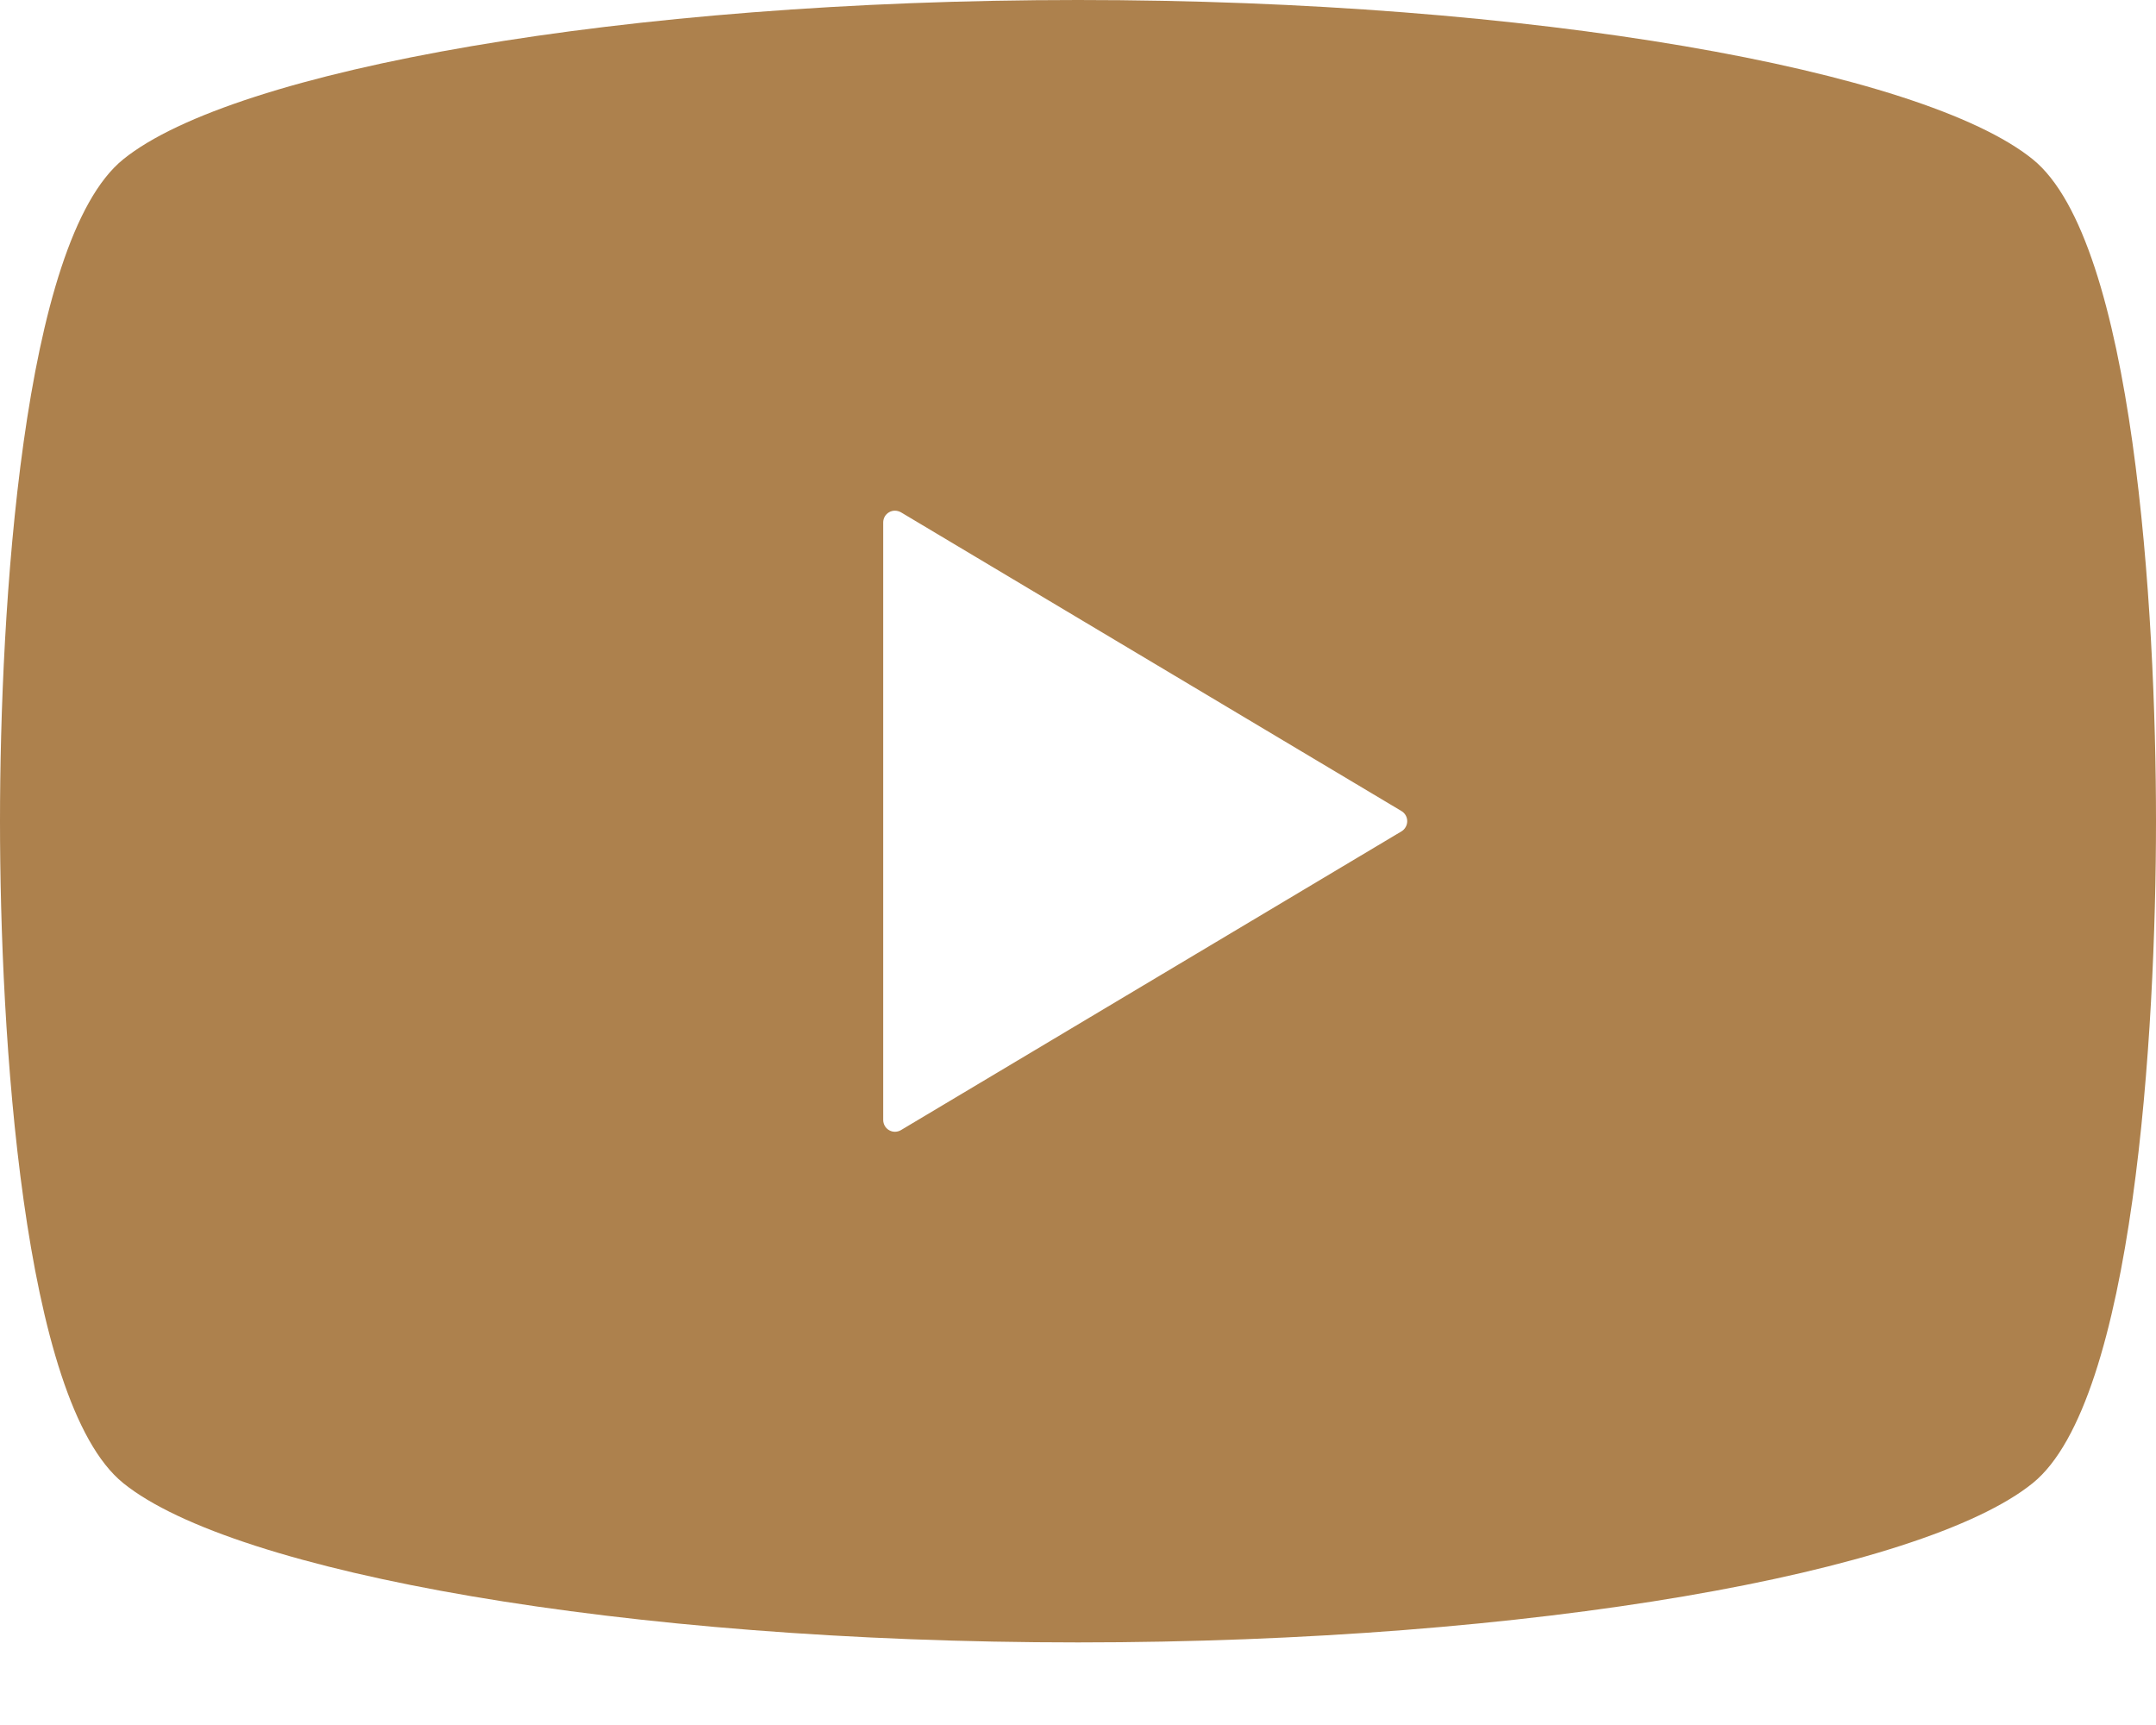 <svg width="20" height="16" viewBox="0 0 20 16" fill="none" xmlns="http://www.w3.org/2000/svg">
<g clip-path="url(#clip0_2376_7109)">
<path d="M18.856 1.477C17.831 0.649 14.217 0 10 0C5.783 0 2.169 0.649 1.144 1.477C0.203 2.236 0 5.669 0 7.617C0 9.565 0.203 12.998 1.144 13.757C2.169 14.585 5.783 15.234 10 15.234C14.217 15.234 17.831 14.585 18.856 13.757C19.797 12.998 20 9.565 20 7.617C20 5.669 19.797 2.236 18.856 1.477ZM13.001 7.711L8.358 10.482C8.324 10.502 8.282 10.503 8.248 10.483C8.214 10.464 8.193 10.427 8.193 10.388V7.617V4.846C8.193 4.806 8.214 4.77 8.248 4.751C8.282 4.731 8.324 4.733 8.358 4.752L13.001 7.523C13.034 7.543 13.054 7.578 13.054 7.617C13.054 7.655 13.033 7.692 13.001 7.711Z" fill="#AD814D"/>
</g>
<defs>
<clipPath id="clip0_2376_7109">
<rect width="20" height="15.234" fill="white"/>
</clipPath>
</defs>
</svg>
